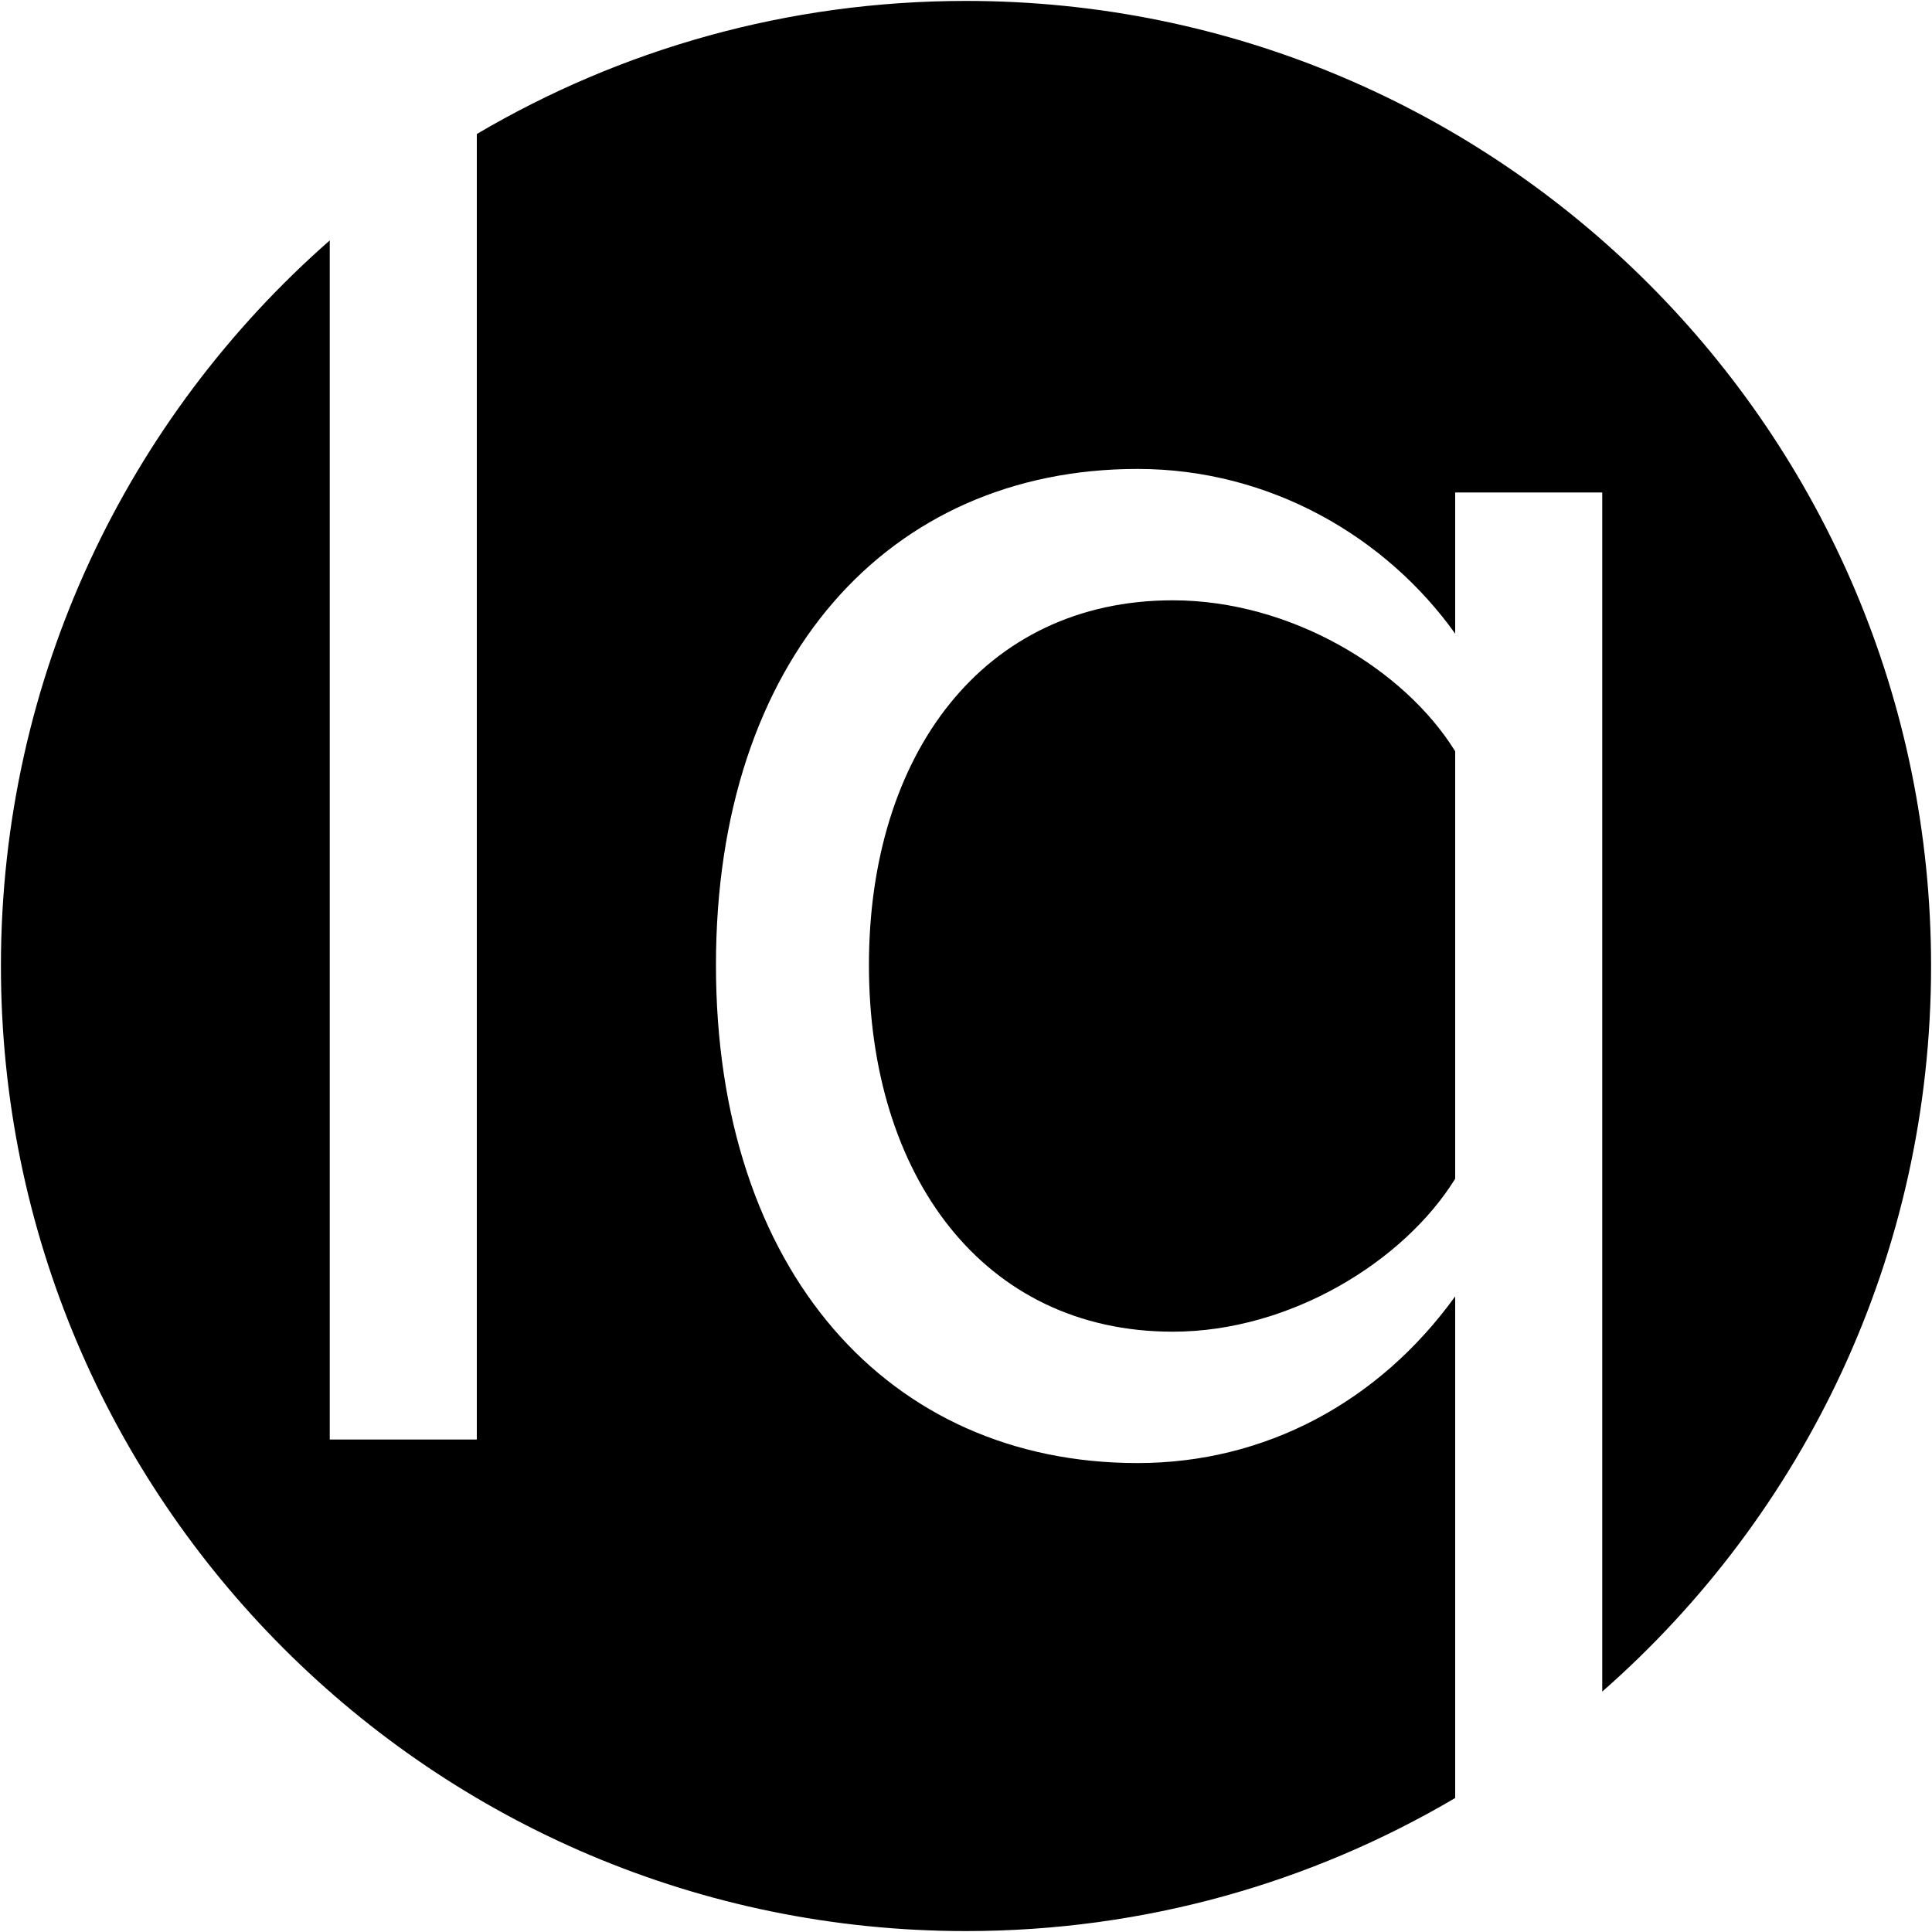 <?xml version="1.0" encoding="UTF-8"?>
<svg id="Layer_1" data-name="Layer 1" xmlns="http://www.w3.org/2000/svg" viewBox="0 0 500 500">
  <g id="Shadow">
    <g>
      <path d="m303.53,155.36c-49.23,0-78.65,40.09-78.65,94.39s29.43,94.89,78.65,94.89c30.45,0,59.88-18.27,73.07-39.58v-110.63c-13.19-21.31-42.62-39.07-73.07-39.07Z"/>
      <path d="m250,.24c-46.21,0-89.48,12.56-126.6,34.44v337.87h-38.06V62.22C33.18,108,.24,175.15.24,250c0,137.94,111.82,249.76,249.76,249.76,46.21,0,89.48-12.56,126.6-34.44v-129.82c-19.79,27.4-49.22,43.14-82.21,43.14-64.44,0-109.1-49.73-109.1-128.89s44.66-128.39,109.1-128.39c34.51,0,64.45,17.76,82.21,42.63v-36.54h38.06v310.33c52.16-45.78,85.1-112.93,85.1-187.78C499.76,112.06,387.94.24,250,.24Z"/>
    </g>
  </g>
</svg>